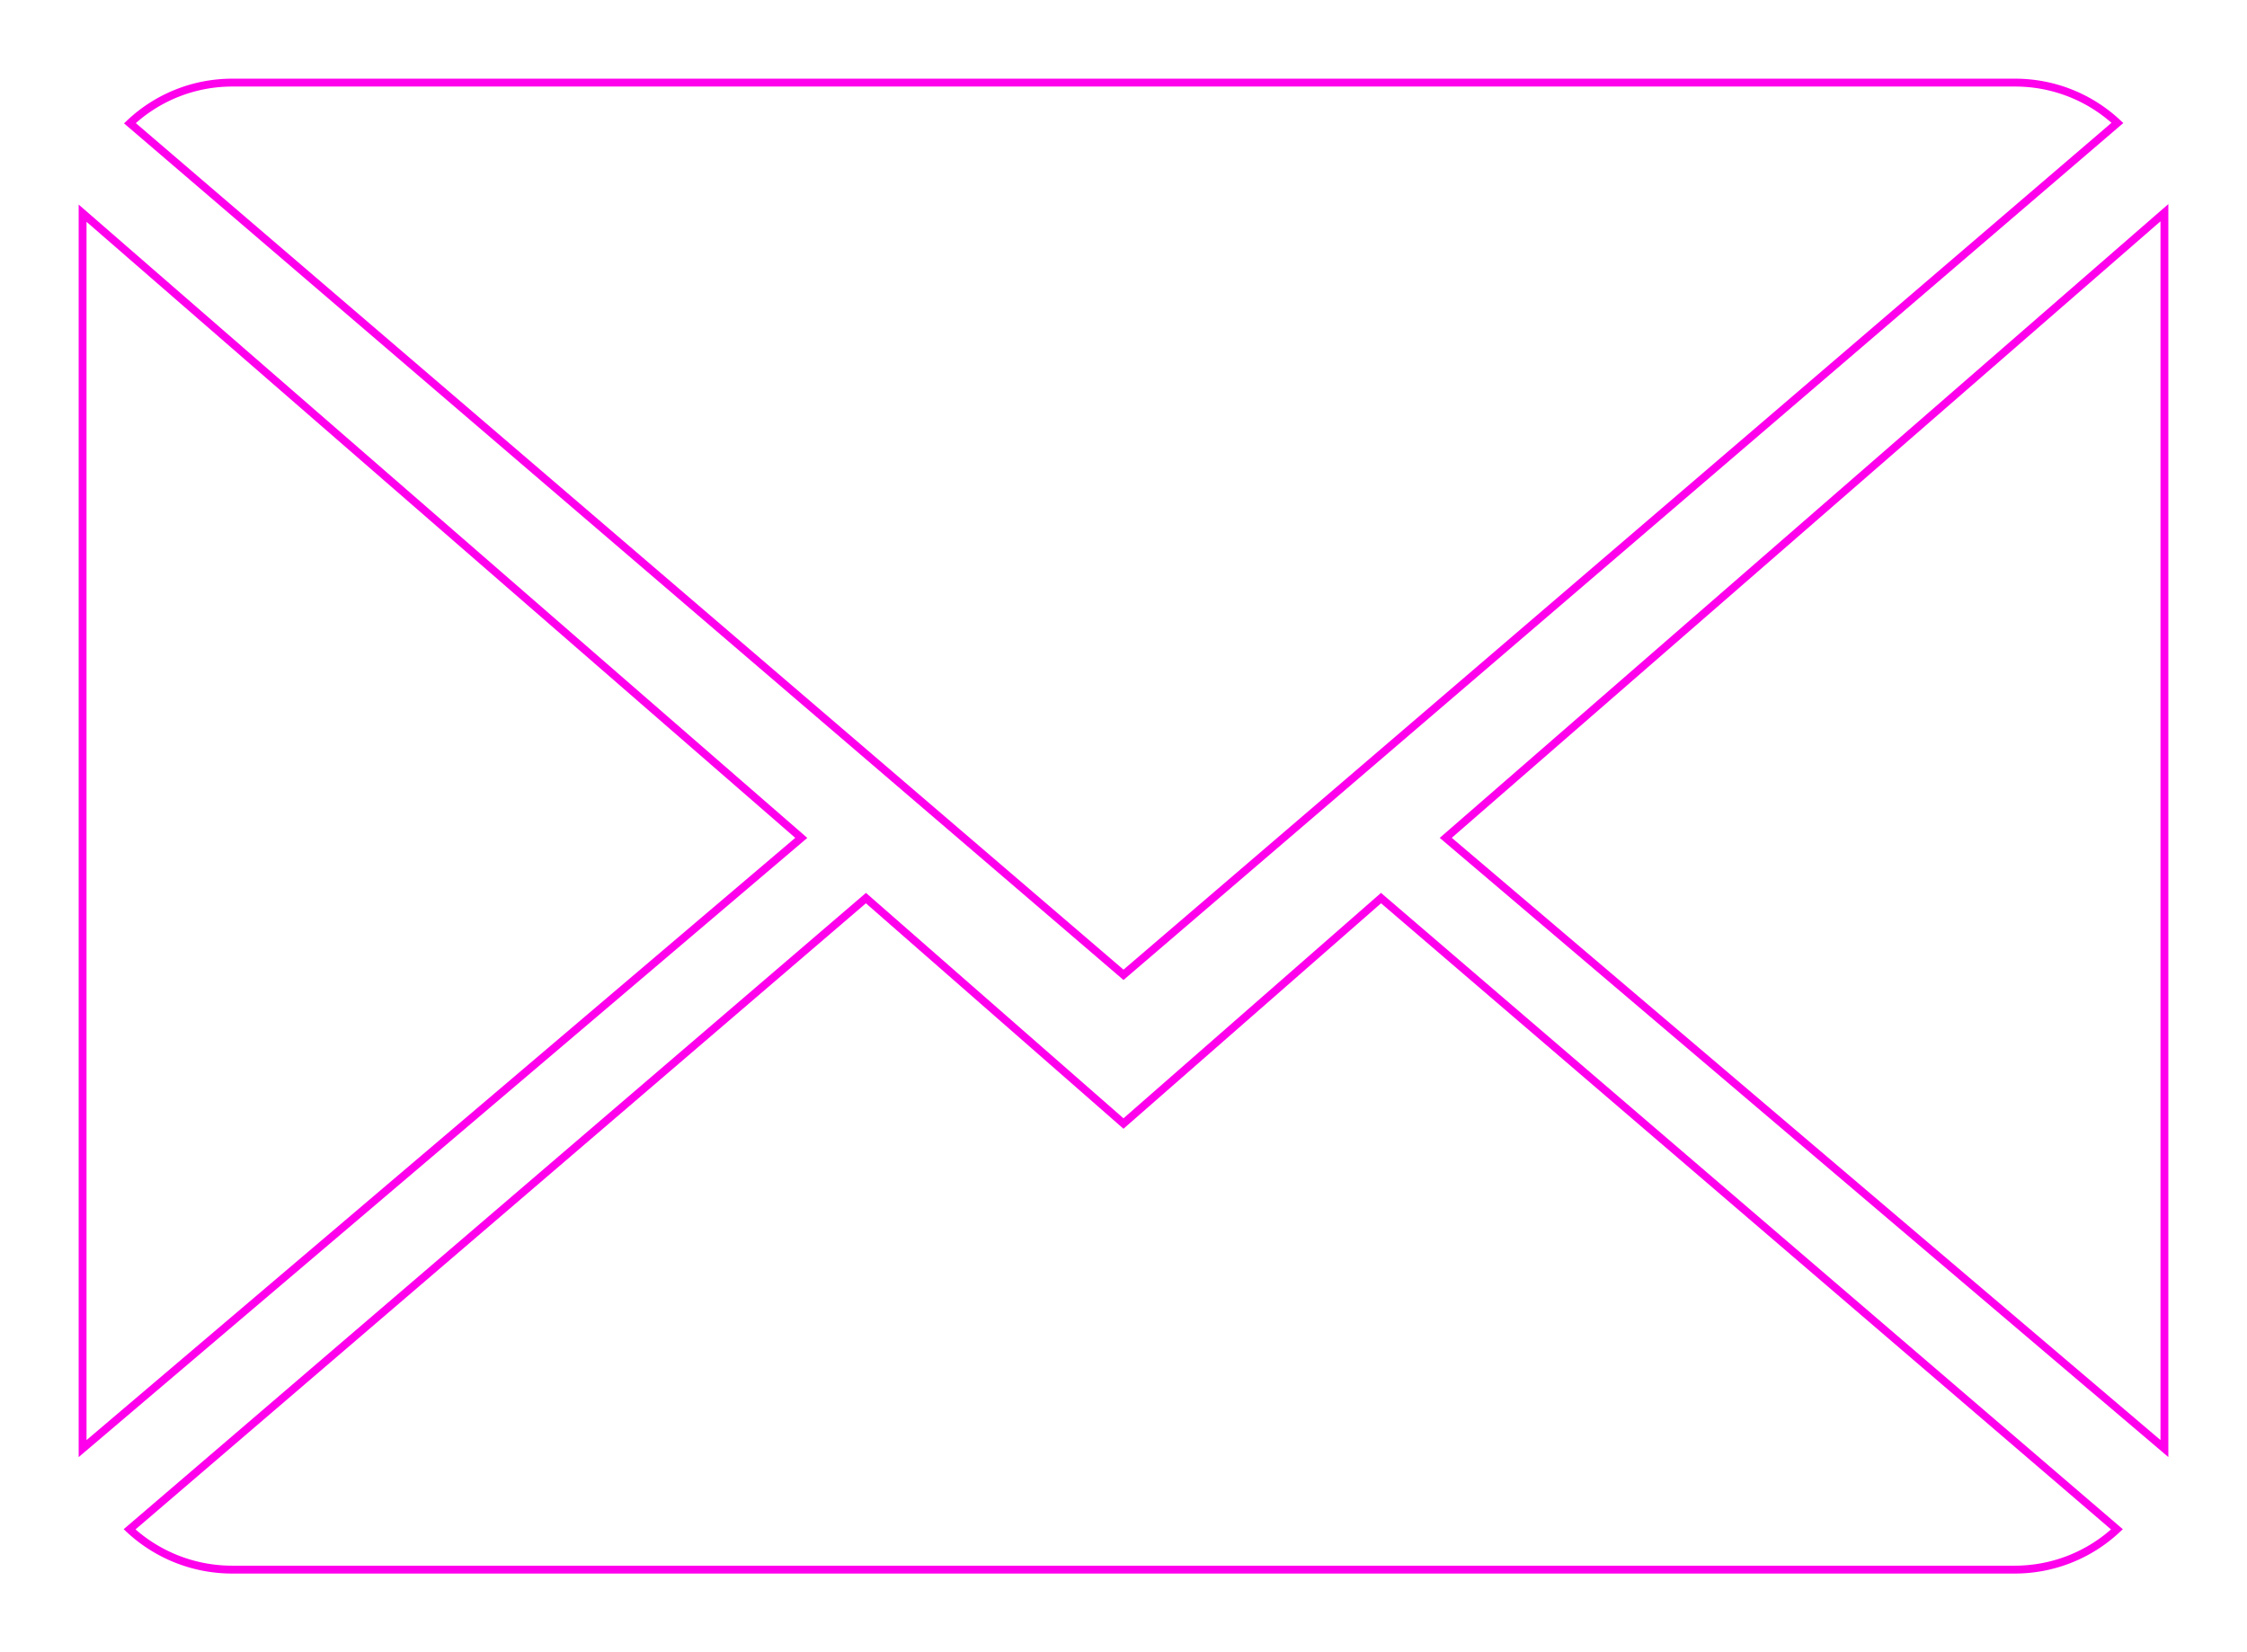 <svg xmlns="http://www.w3.org/2000/svg" xmlns:xlink="http://www.w3.org/1999/xlink" viewBox="0 0 428.458 315.041">
  <defs>
    <style>
      .cls-1 {
        fill: none;
        stroke: #ff00ec;
        stroke-width: 1.5px;
      }

      .cls-2 {
        filter: url(#Path_96);
      }

      .cls-3 {
        filter: url(#Path_95);
      }

      .cls-4 {
        filter: url(#Path_94);
      }

      .cls-5 {
        filter: url(#Path_93);
      }
    </style>
    <filter id="Path_93" x="8.583" y="155.252" width="411.204" height="159.79" filterUnits="userSpaceOnUse">
      <feOffset input="SourceAlpha"/>
      <feGaussianBlur stdDeviation="5" result="blur"/>
      <feFlood flood-color="#ff00ec"/>
      <feComposite operator="in" in2="blur"/>
      <feComposite in="SourceGraphic"/>
    </filter>
    <filter id="Path_94" x="8.644" y="0" width="411.229" height="201.863" filterUnits="userSpaceOnUse">
      <feOffset input="SourceAlpha"/>
      <feGaussianBlur stdDeviation="5" result="blur-2"/>
      <feFlood flood-color="#ff00ec"/>
      <feComposite operator="in" in2="blur-2"/>
      <feComposite in="SourceGraphic"/>
    </filter>
    <filter id="Path_95" x="0" y="23.999" width="168.937" height="268.833" filterUnits="userSpaceOnUse">
      <feOffset input="SourceAlpha"/>
      <feGaussianBlur stdDeviation="5" result="blur-3"/>
      <feFlood flood-color="#ff00ec"/>
      <feComposite operator="in" in2="blur-3"/>
      <feComposite in="SourceGraphic"/>
    </filter>
    <filter id="Path_96" x="259.522" y="23.913" width="168.936" height="268.919" filterUnits="userSpaceOnUse">
      <feOffset input="SourceAlpha"/>
      <feGaussianBlur stdDeviation="5" result="blur-4"/>
      <feFlood flood-color="#ff00ec"/>
      <feComposite operator="in" in2="blur-4"/>
      <feComposite in="SourceGraphic"/>
    </filter>
  </defs>
  <g id="Group_154" data-name="Group 154" transform="translate(-317.25 -286.107)">
    <g class="cls-5" transform="matrix(1, 0, 0, 1, 317.25, 286.11)">
      <path id="Path_93-2" data-name="Path 93" class="cls-1" d="M189.835,50.469,140.726,7.484.316,127.847a28.741,28.741,0,0,0,19.593,7.684H359.761a28.529,28.529,0,0,0,19.508-7.684L238.945,7.484Z" transform="translate(24.39 163.76)"/>
    </g>
    <g class="cls-4" transform="matrix(1, 0, 0, 1, 317.25, 286.11)">
      <path id="Path_94-2" data-name="Path 94" class="cls-1" d="M379.3,9.684A28.557,28.557,0,0,0,359.707,2H19.854A28.439,28.439,0,0,0,.318,9.741L189.78,172.125Z" transform="translate(24.45 13.75)"/>
    </g>
    <g class="cls-3" transform="matrix(1, 0, 0, 1, 317.25, 286.11)">
      <path id="Path_95-2" data-name="Path 95" class="cls-1" d="M0,2.878V238.444l137.036-116.45Z" transform="translate(15.75 37.77)"/>
    </g>
    <g class="cls-2" transform="matrix(1, 0, 0, 1, 317.25, 286.11)">
      <path id="Path_96-2" data-name="Path 96" class="cls-1" d="M9.167,122.076,146.2,238.526V2.875Z" transform="translate(266.51 37.68)"/>
    </g>
  </g>
</svg>
